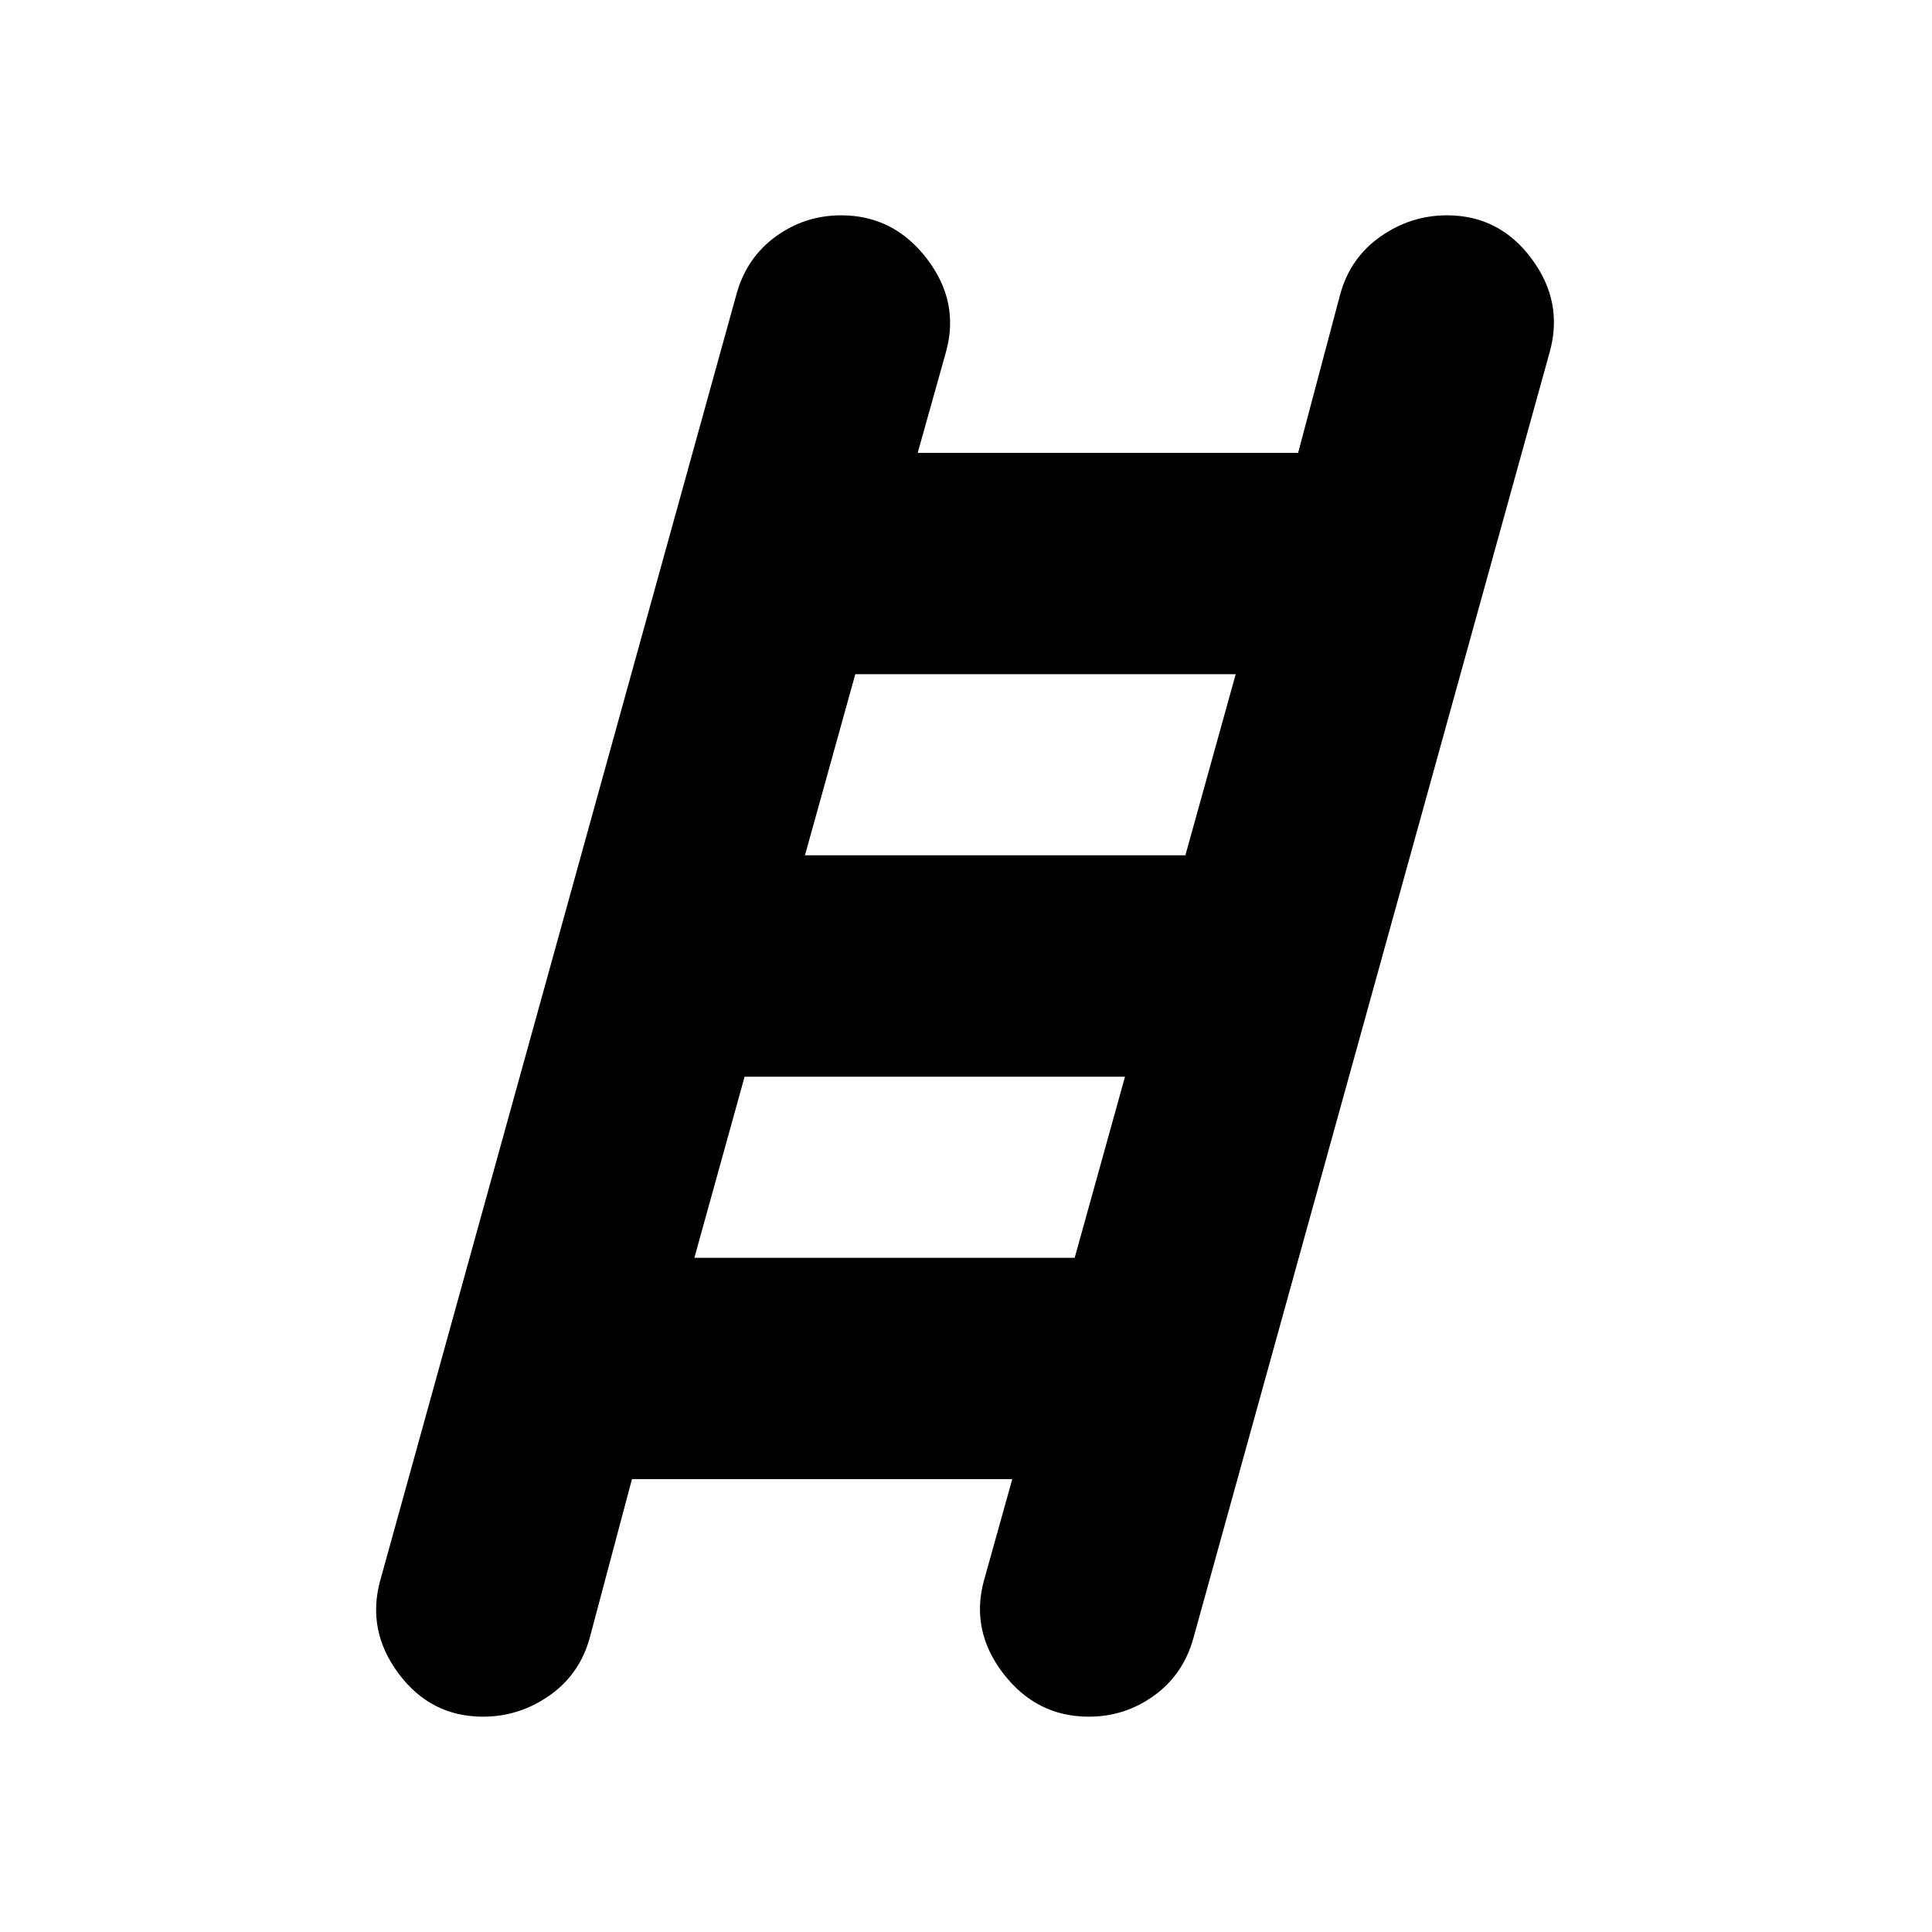 <svg xmlns="http://www.w3.org/2000/svg" height="20" width="20"><path d="M5 17.771q-.542 0-.875-.448-.333-.448-.187-.969L7.625 3.042q.104-.375.406-.594.302-.219.677-.219.542 0 .886.448t.198.969L9.5 4.688h3.938l.437-1.646q.104-.375.417-.594.312-.219.687-.219.542 0 .875.448.334.448.188.969l-3.688 13.312q-.104.375-.406.594-.302.219-.677.219-.542 0-.886-.448-.343-.448-.197-.969l.291-1.042H6.542l-.438 1.646q-.104.375-.416.594-.313.219-.688.219Zm3.333-8.917h3.938l.521-1.875H8.854Zm-1.145 4.167h3.937l.521-1.875H7.708Z"/></svg>